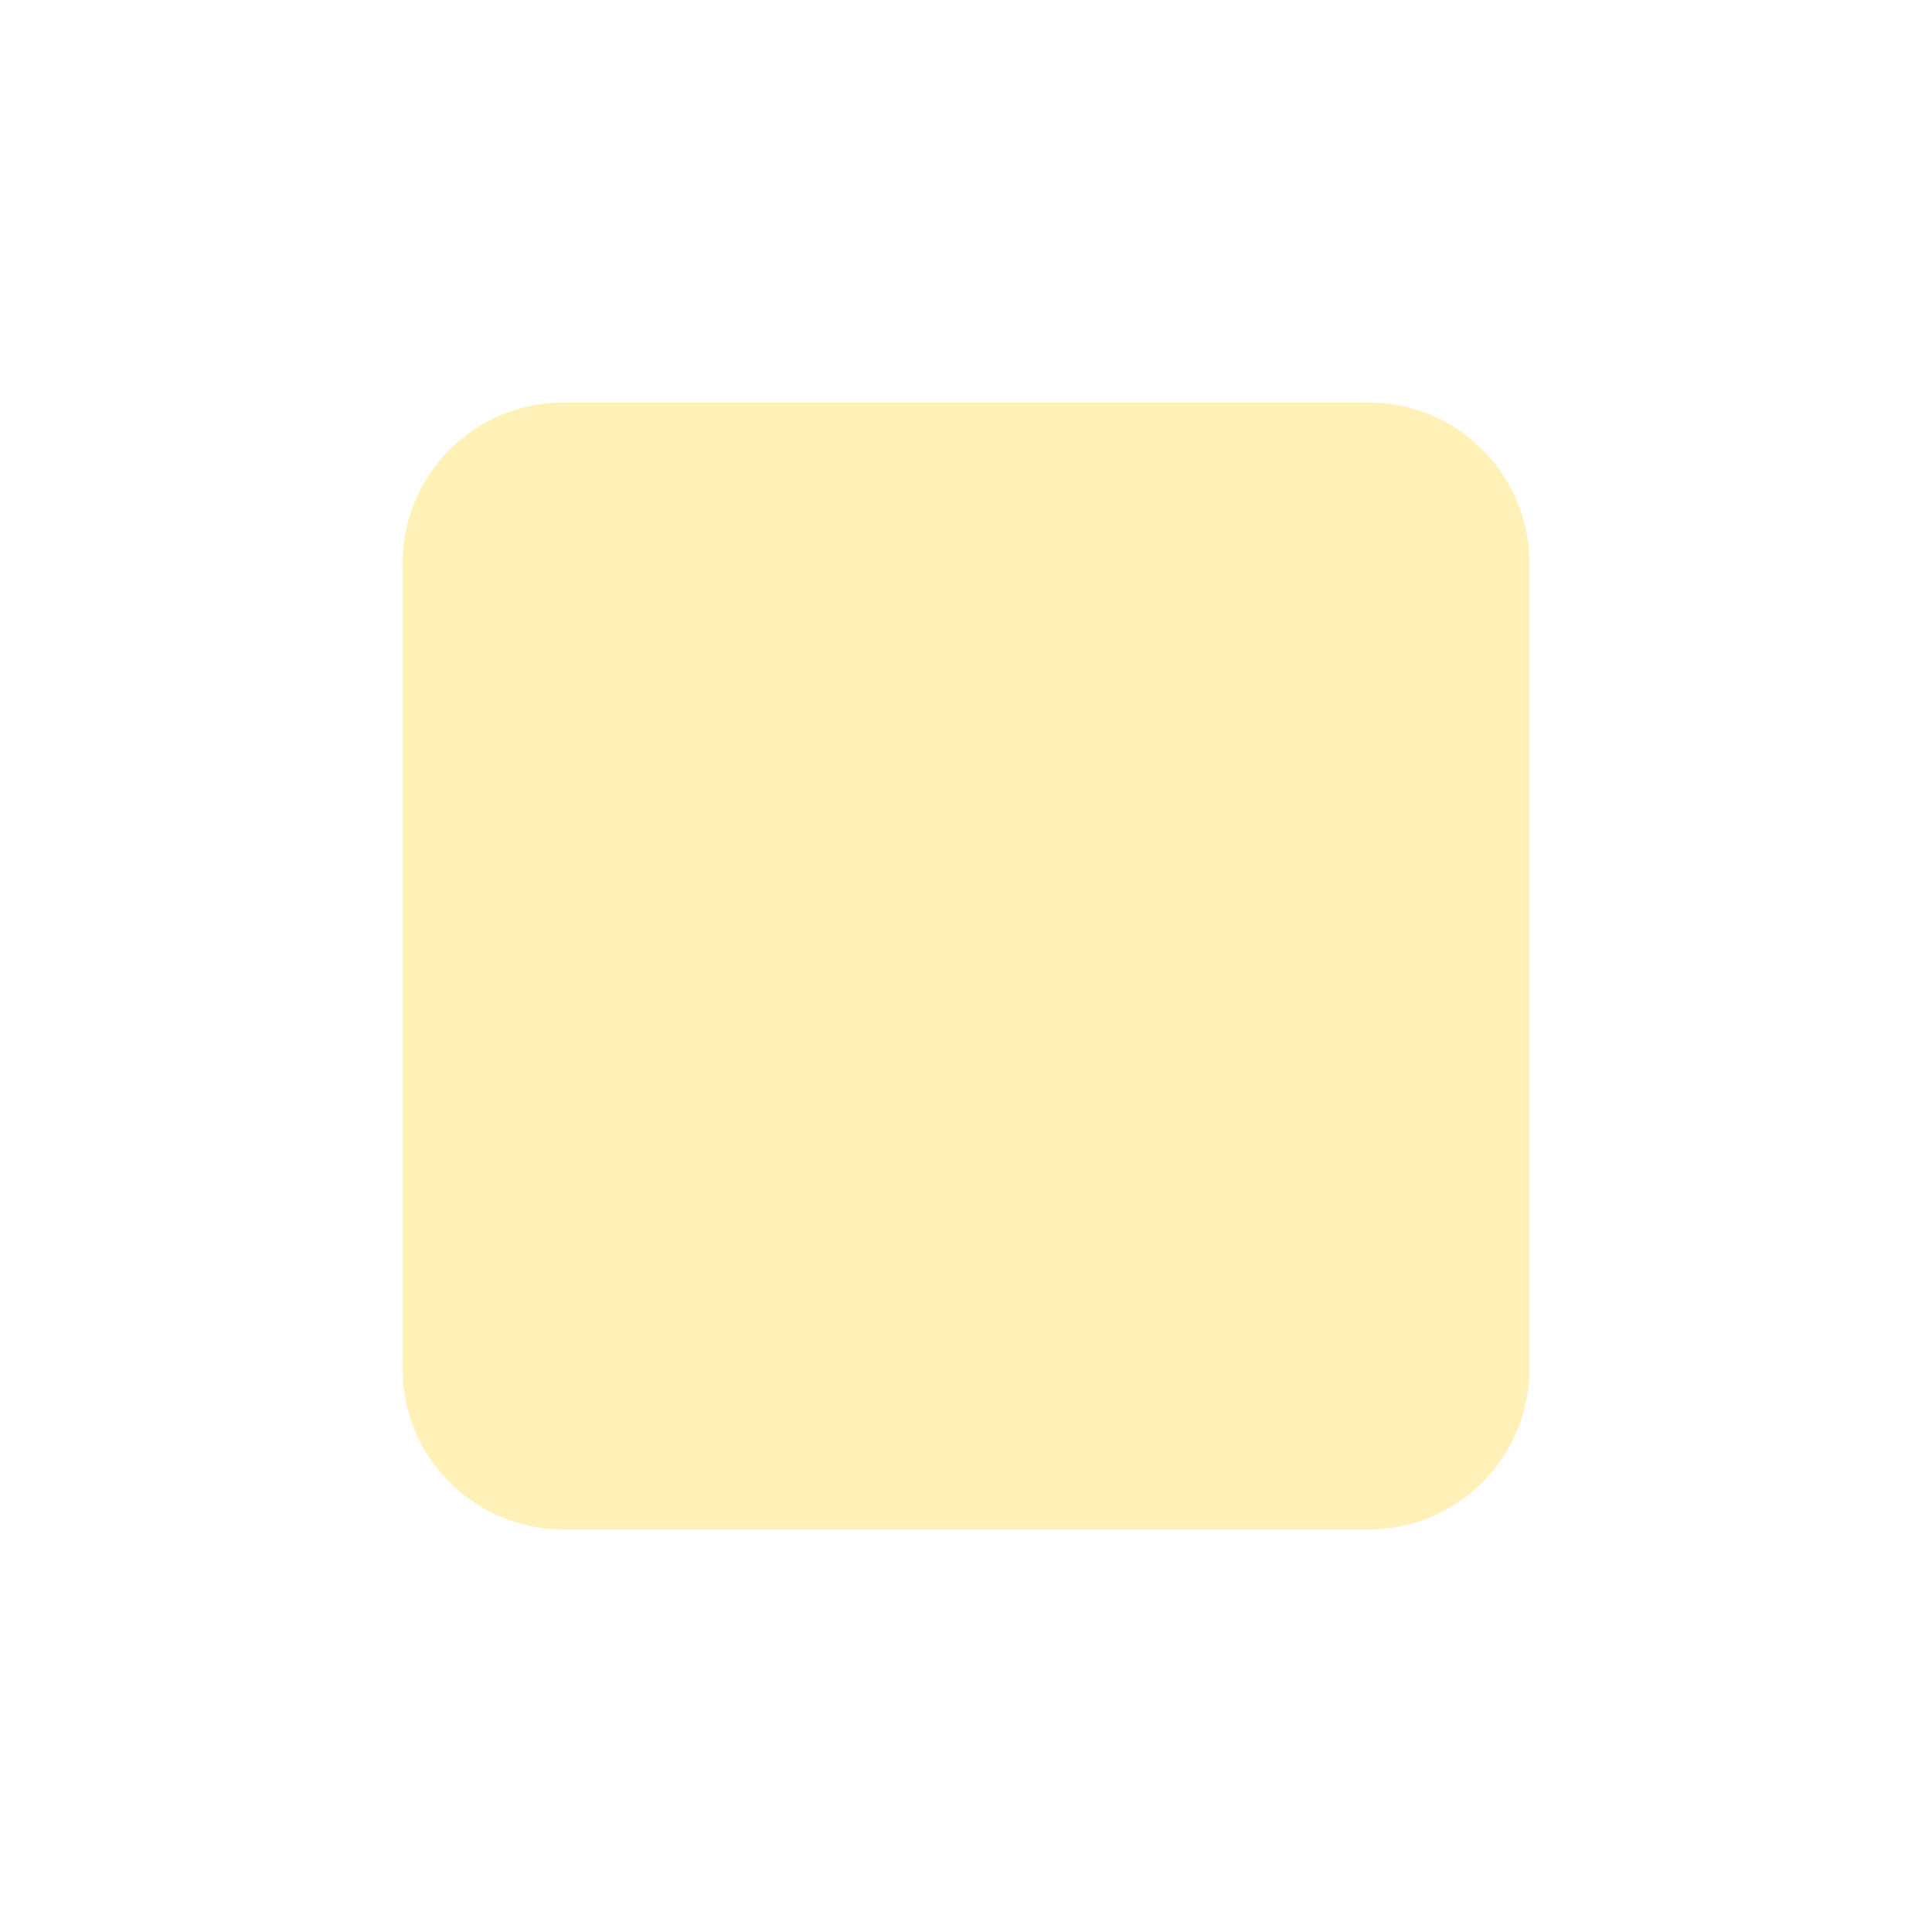 <svg xmlns="http://www.w3.org/2000/svg" width="24" height="24" style="fill: rgba(255, 208, 18, 0.3);transform: ;msFilter:;"><path d="M7 19h10a2 2 0 0 0 2-2V7a2 2 0 0 0-2-2H7a2 2 0 0 0-2 2v10a2 2 0 0 0 2 2z"></path></svg>